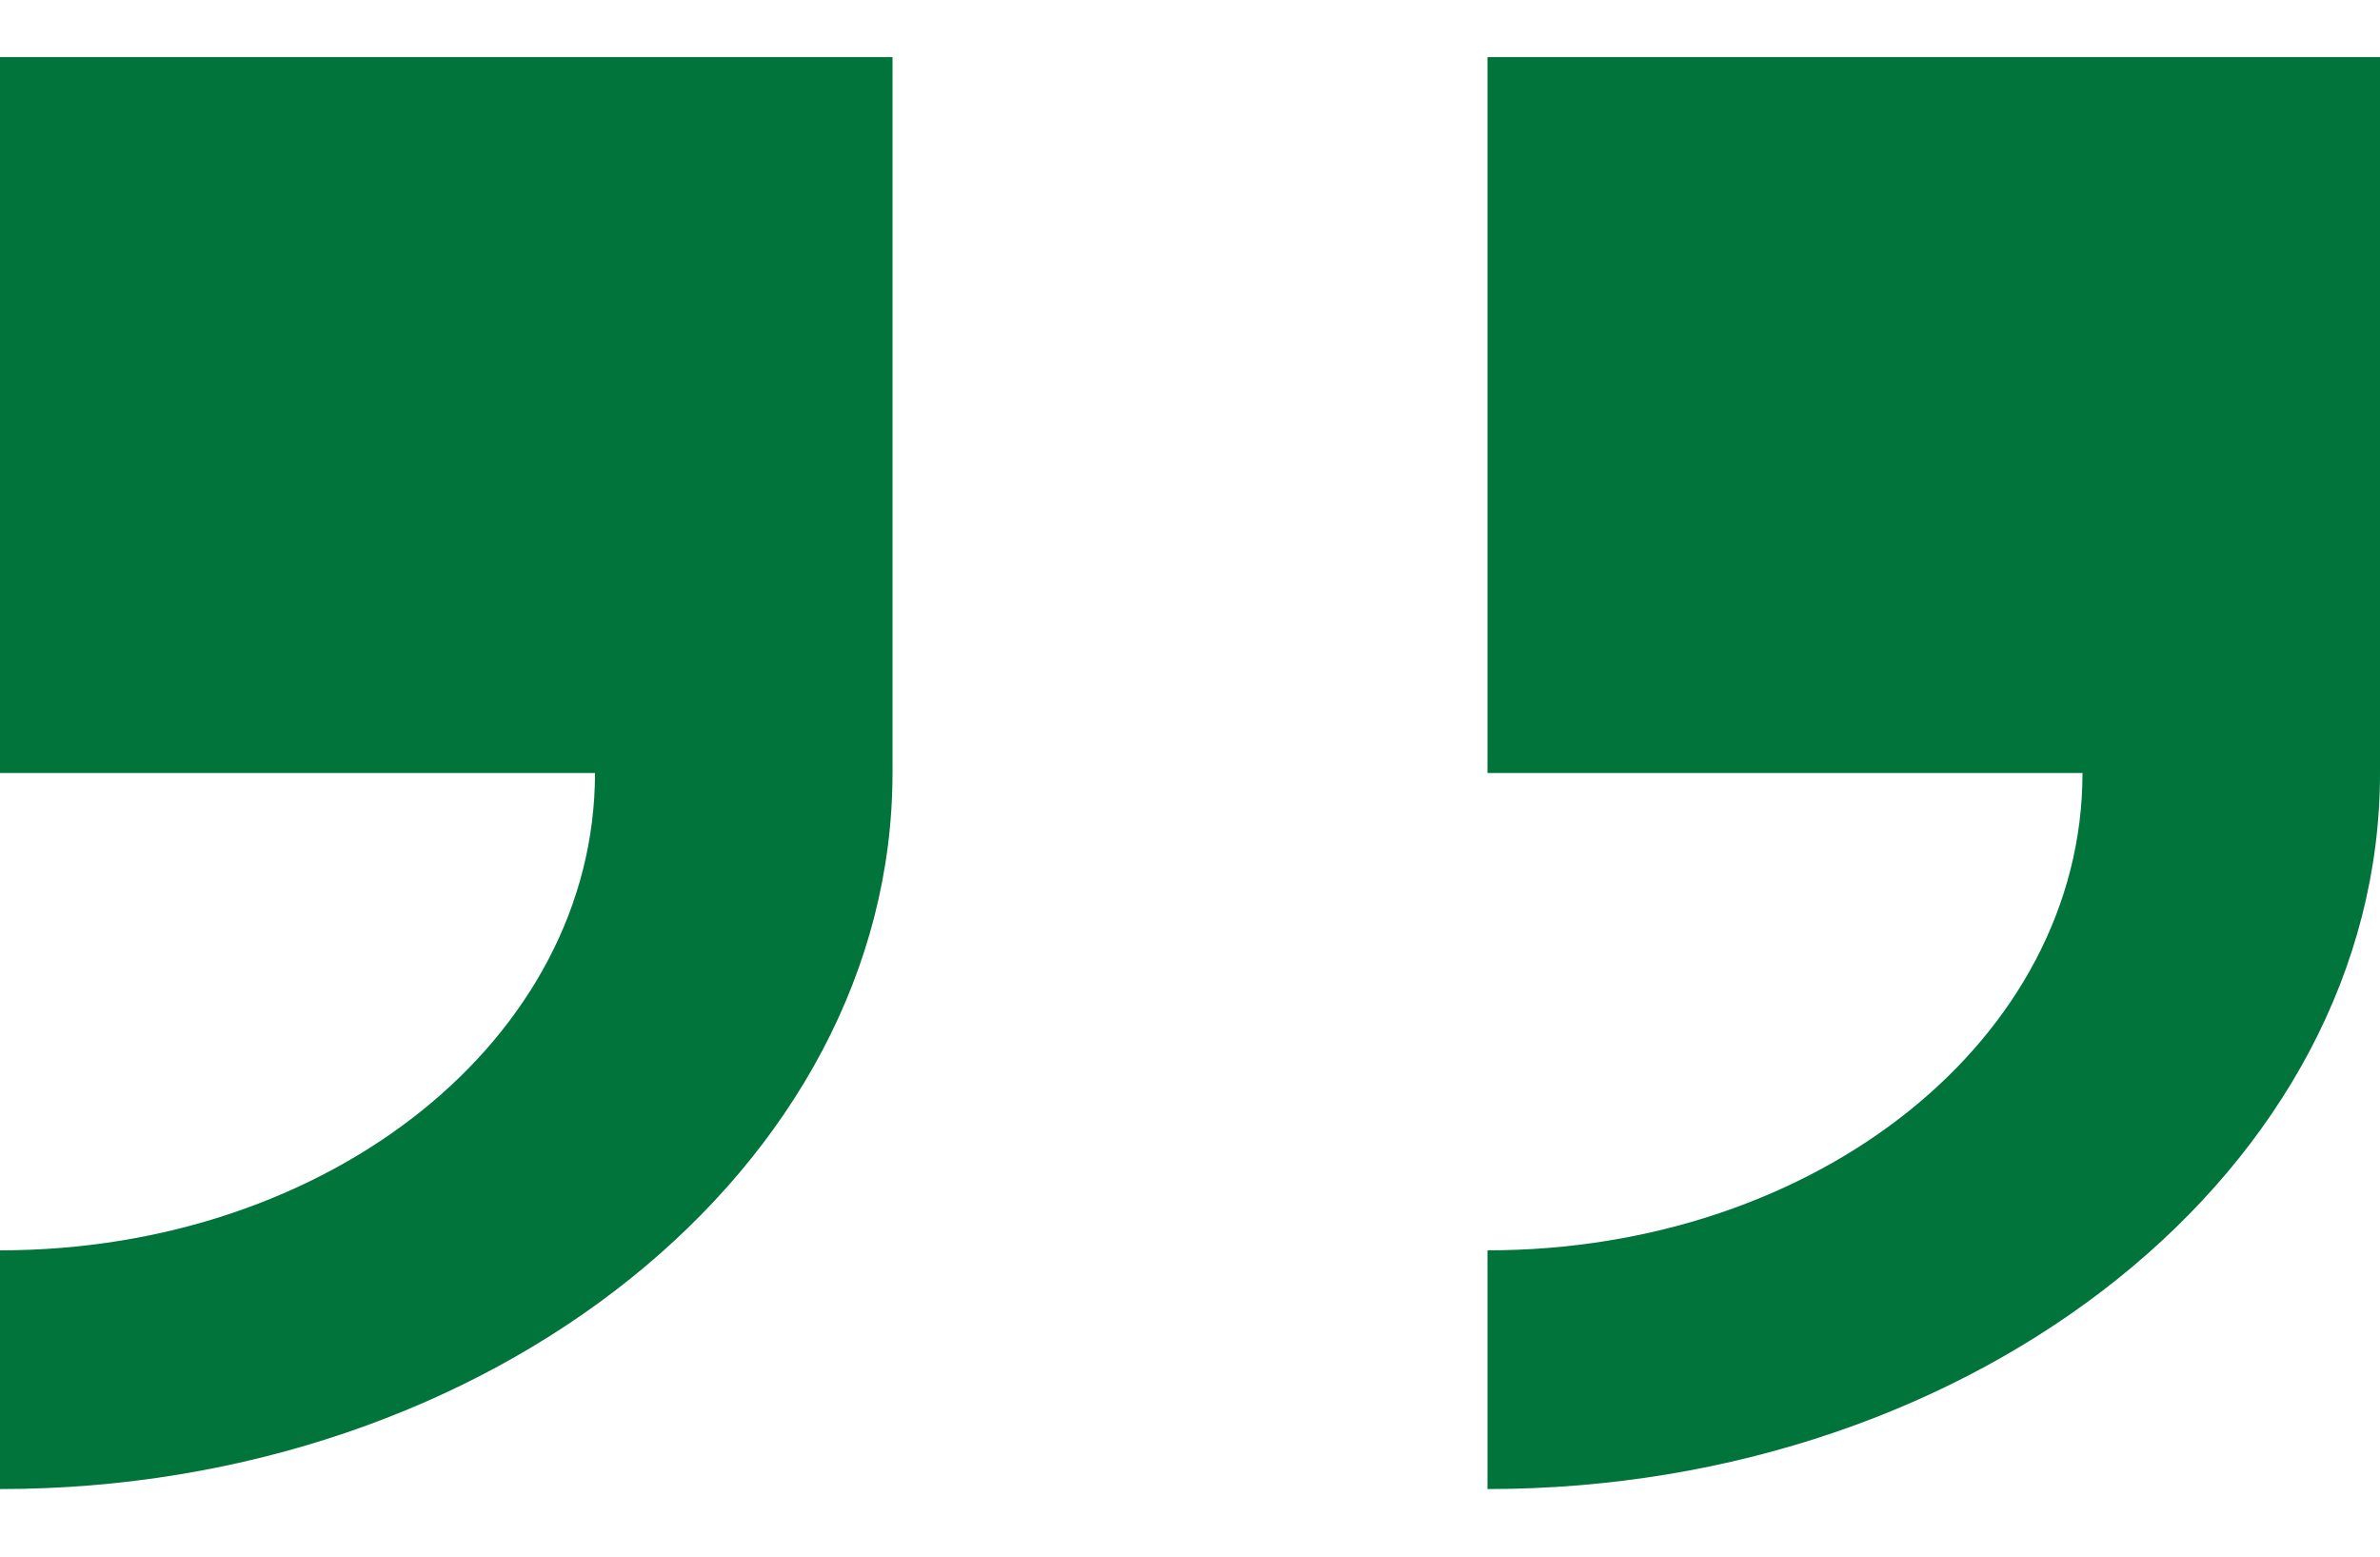 <svg width="26" height="17" viewBox="0 0 26 17" fill="none" xmlns="http://www.w3.org/2000/svg">
<path d="M16.25 16.262C21.613 16.262 26 12.743 26 8.442L26 0.623L16.25 0.623L16.25 8.442H22.75C22.75 11.336 19.858 13.655 16.25 13.655V16.262ZM0 16.262C5.362 16.262 9.75 12.743 9.75 8.442L9.75 0.623L0 0.623L0 8.442H6.5C6.5 11.336 3.607 13.655 0 13.655V16.262Z" fill="#00743A"/>
</svg>
